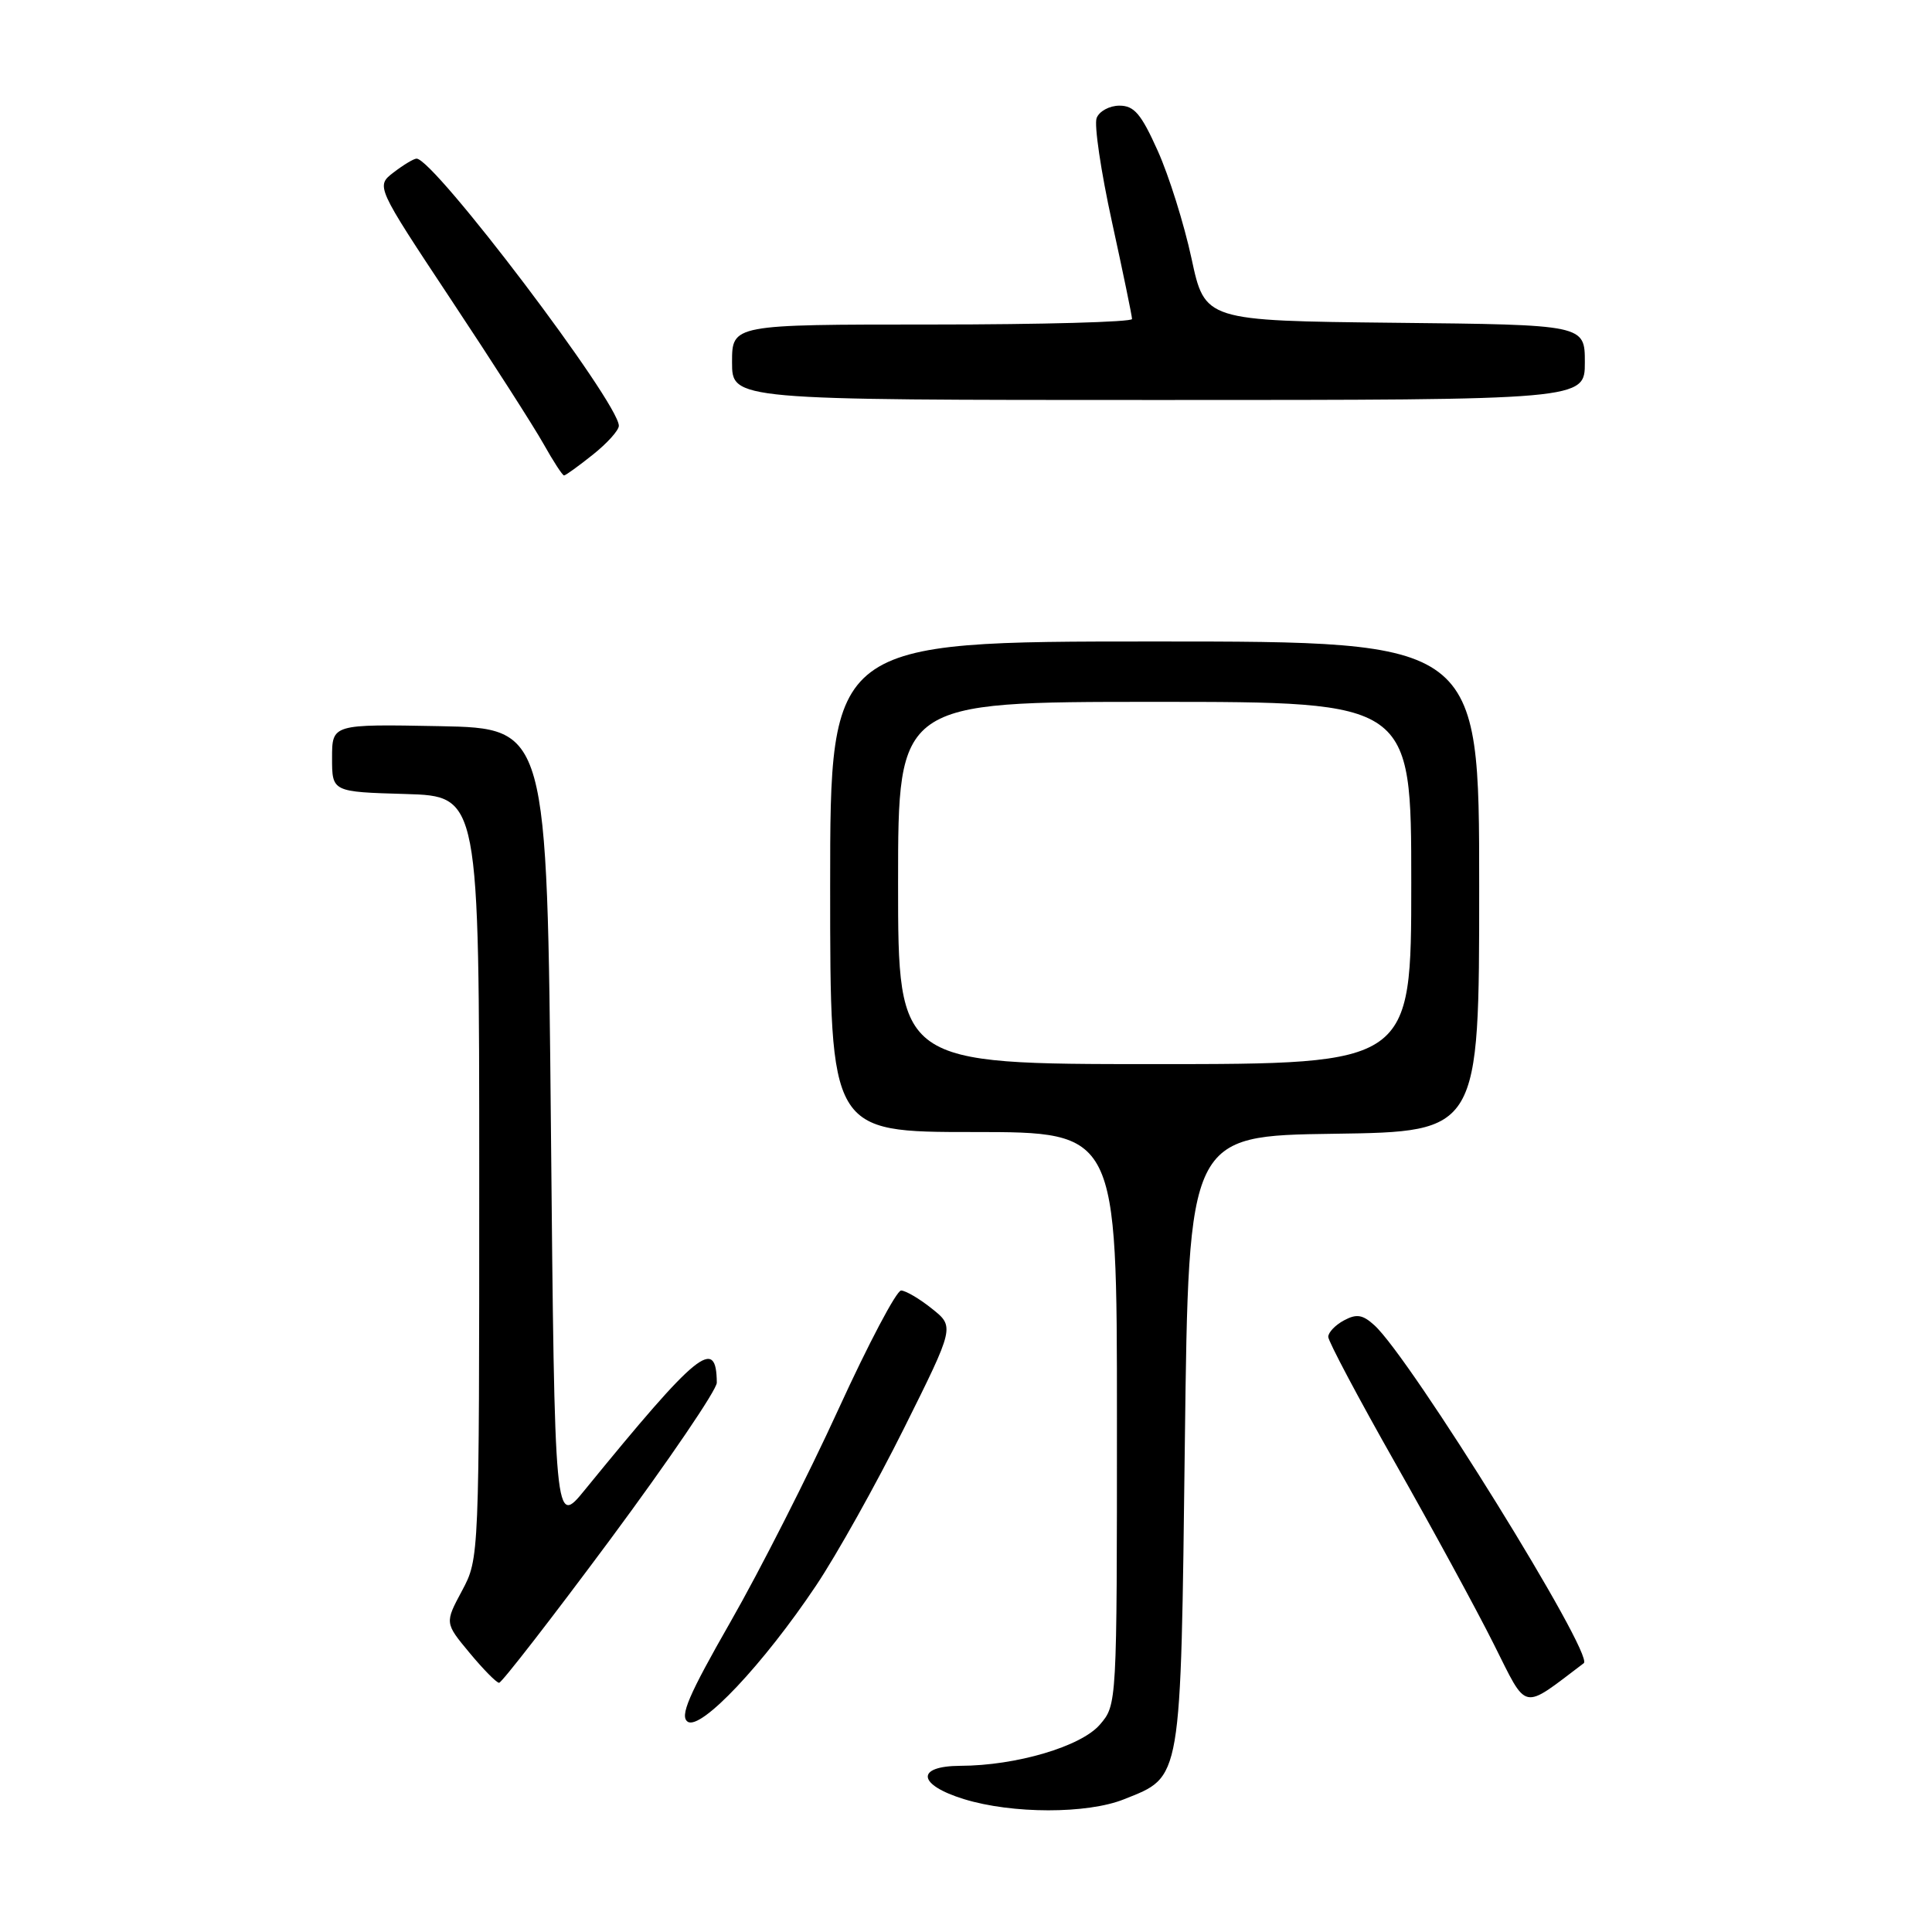 <?xml version="1.0" encoding="UTF-8" standalone="no"?>
<!DOCTYPE svg PUBLIC "-//W3C//DTD SVG 1.1//EN" "http://www.w3.org/Graphics/SVG/1.1/DTD/svg11.dtd" >
<svg xmlns="http://www.w3.org/2000/svg" xmlns:xlink="http://www.w3.org/1999/xlink" version="1.1" viewBox="0 0 256 256">
 <g >
 <path fill="currentColor"
d=" M 148.92 238.42 C 156.64 235.33 156.44 236.51 157.00 191.00 C 157.50 150.50 157.50 150.50 176.75 150.23 C 196.00 149.96 196.00 149.96 196.00 117.48 C 196.00 85.00 196.00 85.00 153.00 85.00 C 110.00 85.00 110.00 85.00 110.00 117.50 C 110.00 150.00 110.00 150.00 129.00 150.00 C 148.00 150.00 148.00 150.00 148.00 187.94 C 148.00 225.89 148.00 225.89 145.74 228.52 C 143.25 231.42 134.65 233.96 127.25 233.98 C 121.28 234.01 121.56 236.50 127.75 238.40 C 134.13 240.36 144.04 240.37 148.92 238.42 Z  M 108.13 210.10 C 110.86 206.03 116.10 196.65 119.79 189.25 C 126.49 175.80 126.49 175.80 123.49 173.41 C 121.85 172.09 120.00 171.01 119.40 171.00 C 118.79 171.00 115.05 178.09 111.09 186.75 C 107.13 195.41 100.71 208.06 96.82 214.86 C 91.21 224.67 90.04 227.42 91.13 228.14 C 92.88 229.29 101.16 220.52 108.13 210.10 Z  M 209.86 220.38 C 211.30 219.30 186.91 179.95 182.11 175.60 C 180.56 174.19 179.75 174.06 178.08 174.96 C 176.94 175.57 176.00 176.55 176.00 177.14 C 176.00 177.72 179.99 185.25 184.87 193.85 C 189.75 202.46 195.63 213.25 197.92 217.83 C 202.47 226.88 201.52 226.68 209.86 220.38 Z  M 80.88 203.96 C 88.64 193.48 94.99 184.15 94.98 183.21 C 94.93 177.05 92.51 179.01 77.50 197.41 C 73.50 202.32 73.50 202.32 73.00 149.41 C 72.50 96.50 72.50 96.50 58.25 96.22 C 44.00 95.95 44.00 95.95 44.00 100.44 C 44.00 104.93 44.00 104.93 53.75 105.21 C 63.50 105.50 63.50 105.50 63.50 156.00 C 63.50 206.50 63.50 206.50 61.22 210.78 C 58.93 215.05 58.93 215.05 62.22 219.01 C 64.02 221.18 65.78 222.97 66.13 222.98 C 66.47 222.99 73.11 214.43 80.88 203.96 Z  M 78.55 60.25 C 80.45 58.74 82.00 57.02 82.00 56.42 C 82.00 53.35 57.46 20.95 55.19 21.02 C 54.81 21.03 53.44 21.86 52.15 22.85 C 49.80 24.66 49.80 24.66 59.73 39.65 C 65.20 47.89 70.73 56.52 72.02 58.82 C 73.31 61.12 74.53 63.00 74.74 63.00 C 74.94 63.00 76.66 61.76 78.55 60.25 Z  M 210.00 48.02 C 210.00 43.03 210.00 43.03 184.83 42.77 C 159.65 42.50 159.65 42.50 157.88 34.24 C 156.90 29.69 154.89 23.28 153.41 19.99 C 151.21 15.09 150.29 14.00 148.33 14.00 C 147.01 14.00 145.65 14.74 145.31 15.64 C 144.96 16.53 145.88 22.73 147.34 29.40 C 148.80 36.08 150.00 41.87 150.00 42.27 C 150.00 42.67 138.07 43.00 123.50 43.00 C 97.00 43.00 97.00 43.00 97.00 48.00 C 97.00 53.00 97.00 53.00 153.50 53.00 C 210.00 53.00 210.00 53.00 210.00 48.02 Z  M 119.00 117.00 C 119.00 93.00 119.00 93.00 153.00 93.00 C 187.00 93.00 187.00 93.00 187.00 117.00 C 187.00 141.00 187.00 141.00 153.00 141.00 C 119.00 141.00 119.00 141.00 119.00 117.00 Z "/>
</g>
</svg>